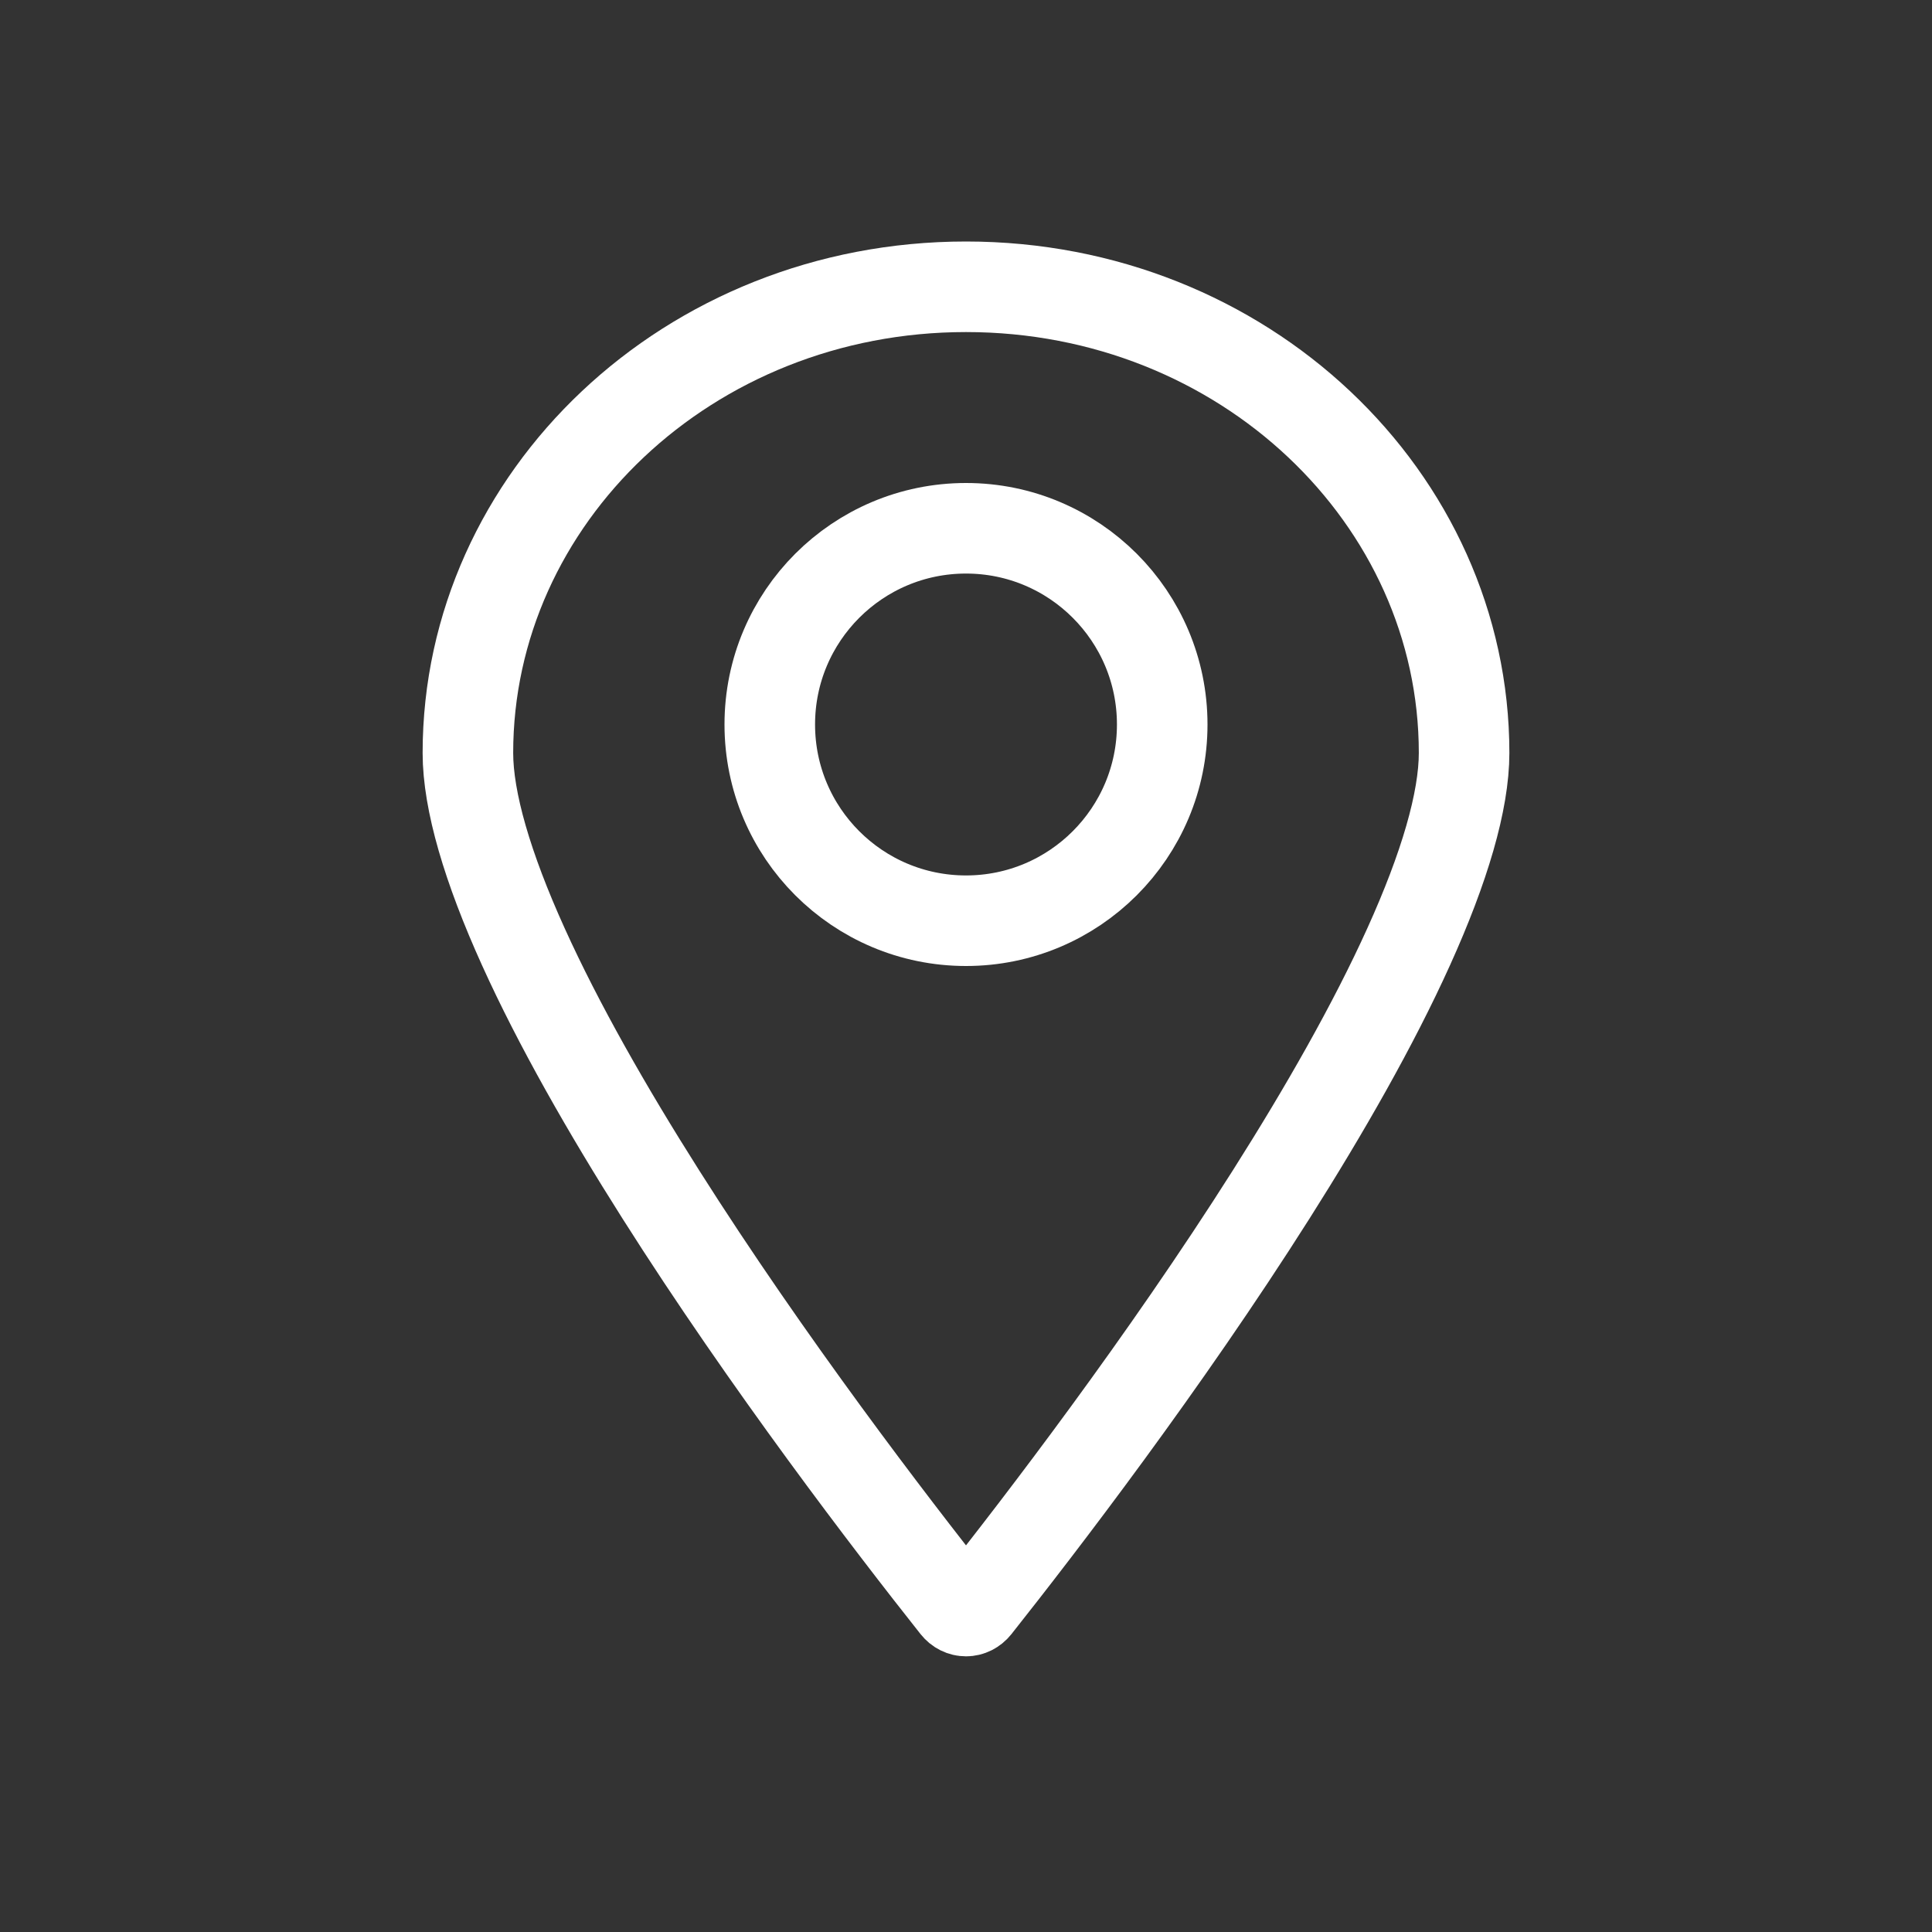 <svg width="32" height="32" viewBox="0 0 32 32" fill="none" xmlns="http://www.w3.org/2000/svg">
<rect x="0" y="0" width="32" height="32" fill="#333333" stroke="none"/>
<path d="M24.25 12.471C24.25 13.267 23.926 14.369 23.332 15.681C22.748 16.972 21.94 18.387 21.054 19.785C19.284 22.579 17.24 25.243 16.165 26.6C16.076 26.712 15.924 26.712 15.835 26.6C14.76 25.243 12.716 22.579 10.946 19.785C10.06 18.387 9.252 16.972 8.668 15.681C8.074 14.369 7.75 13.267 7.75 12.471C7.75 8.249 11.4 4.75 16 4.75C20.6 4.75 24.25 8.249 24.25 12.471Z" stroke="white" stroke-width="1.5"/>
<circle cx="16" cy="12" r="3.25" stroke="white" stroke-width="1.5"/>
</svg>
